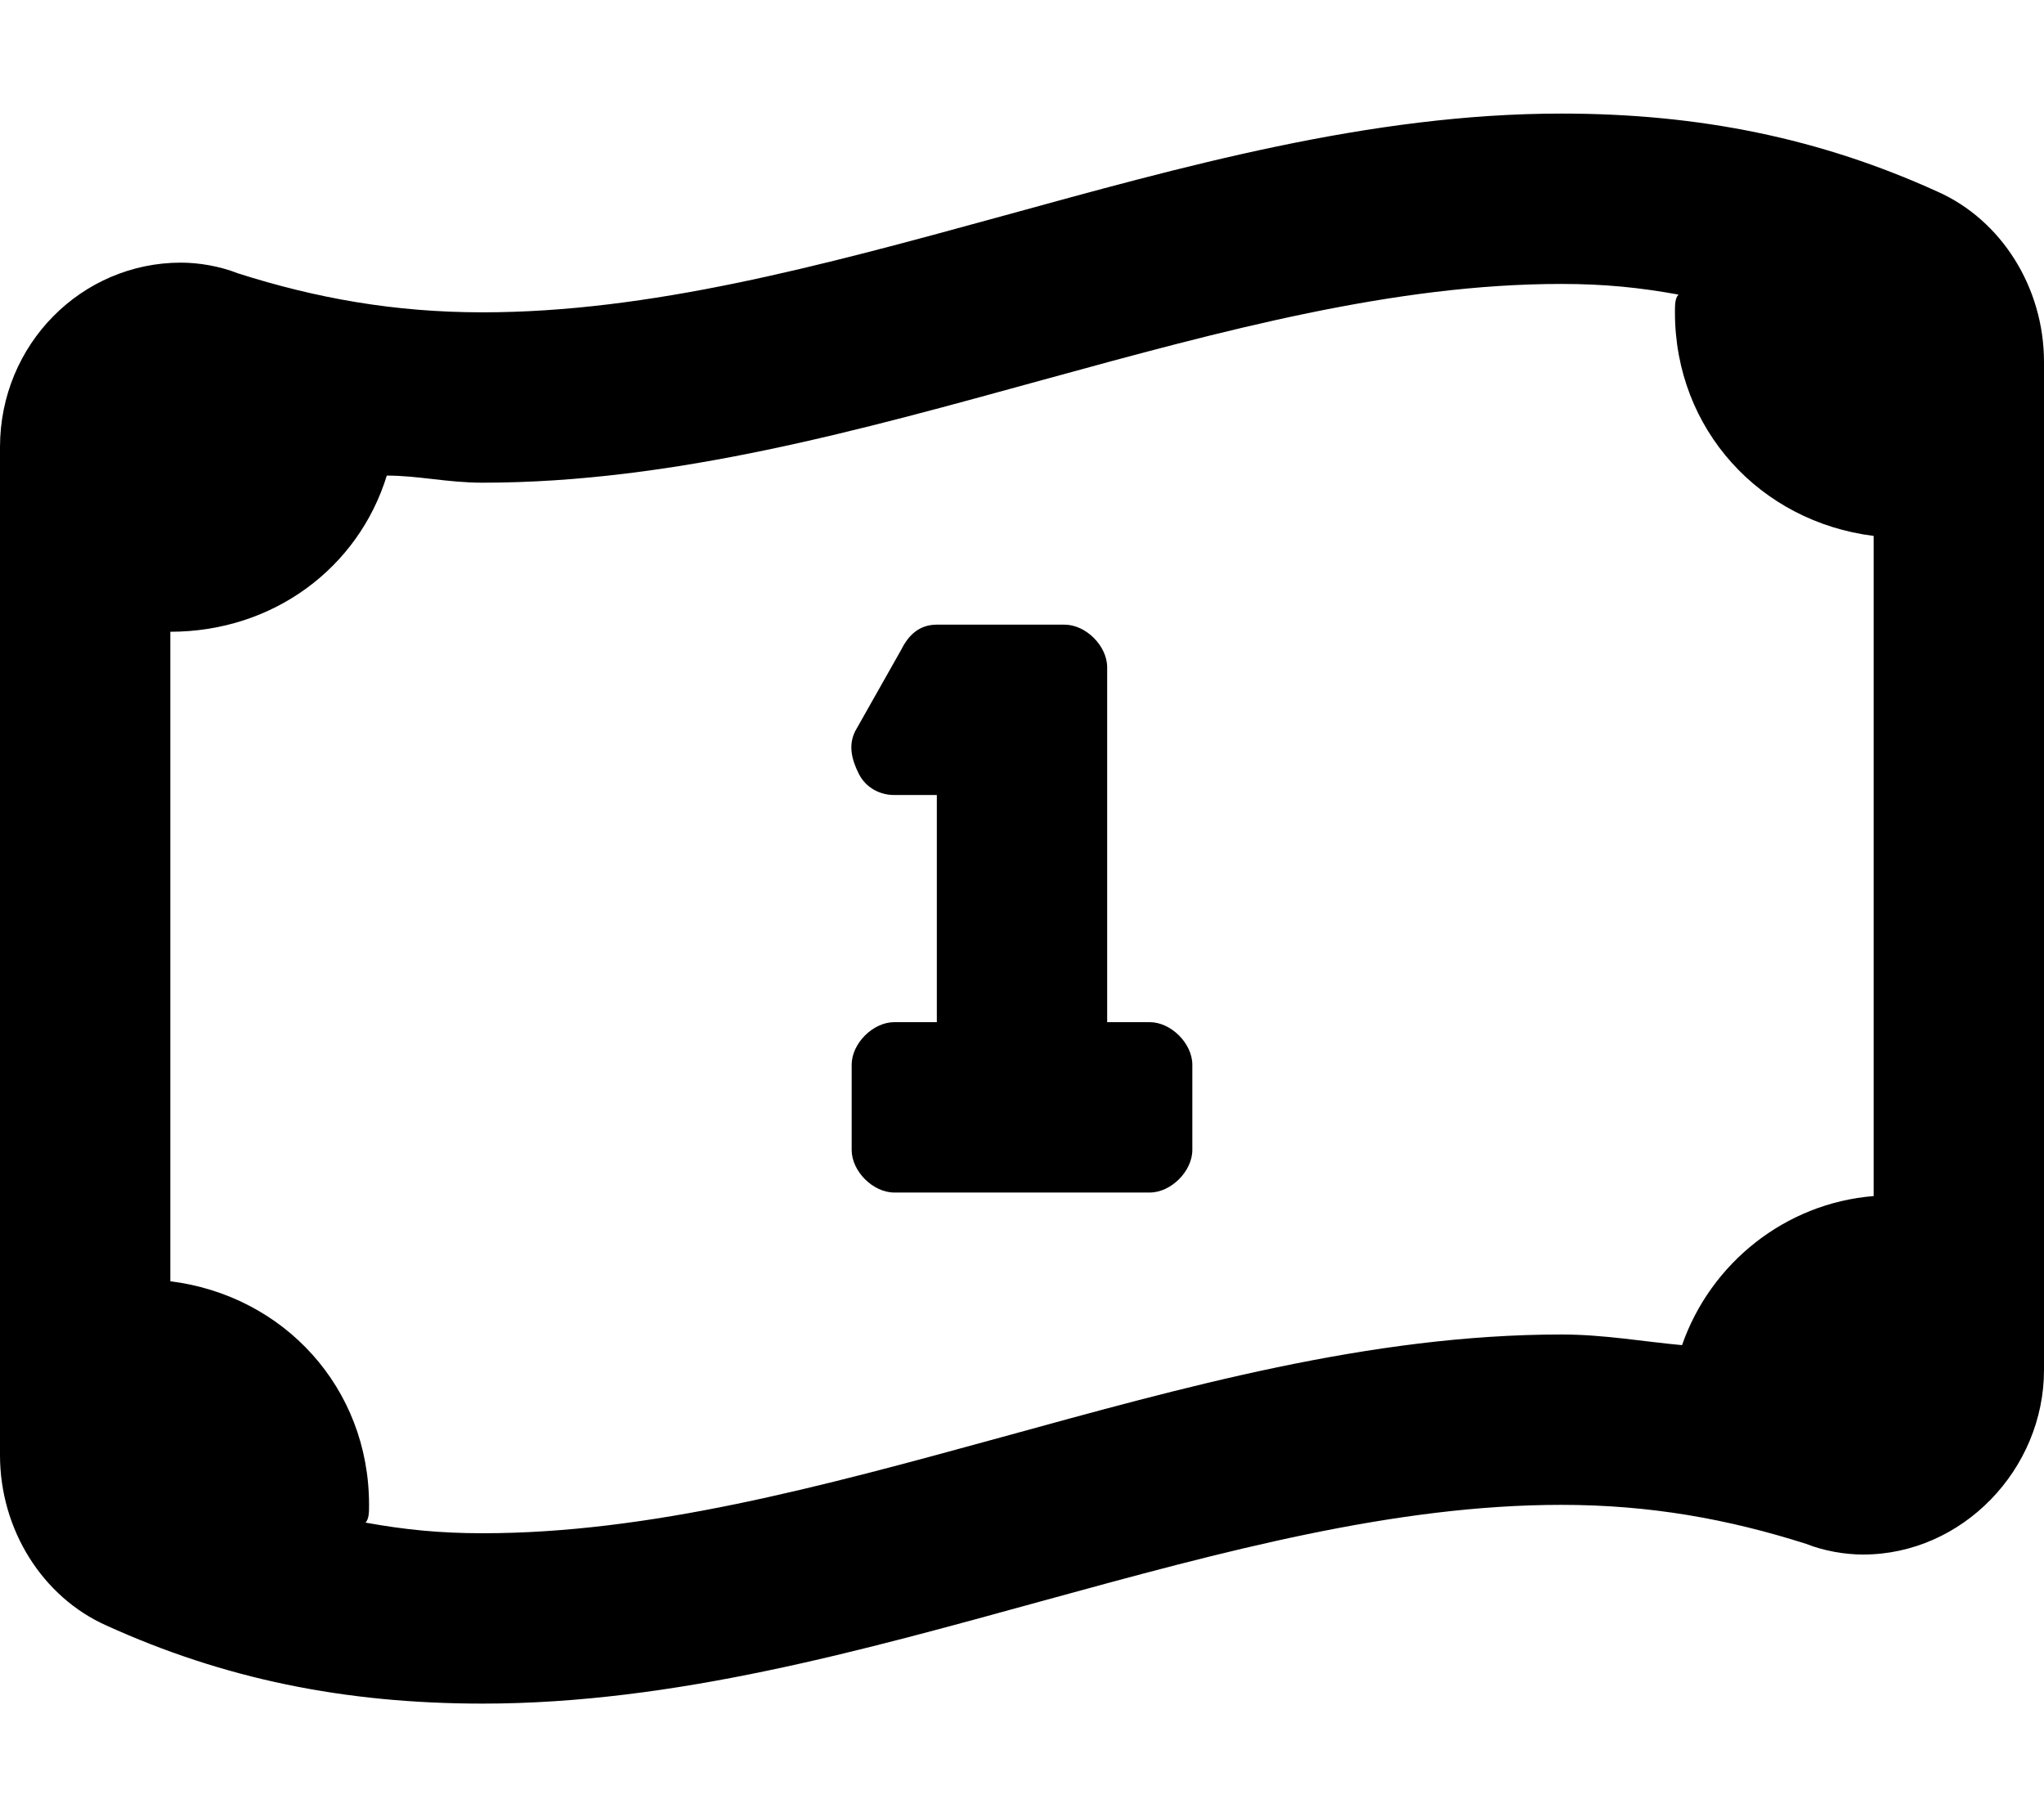 <svg xmlns="http://www.w3.org/2000/svg" viewBox="0 0 576 512"><!-- Font Awesome Pro 6.0.0-alpha1 by @fontawesome - https://fontawesome.com License - https://fontawesome.com/license (Commercial License) --><path d="M336 300V324C336 330 330 336 324 336H252C246 336 240 330 240 324V300C240 294 246 288 252 288H264V224H252C248 224 244 222 242 218C240 214 239 210 241 206L254 183C256 179 259 176 264 176H300C306 176 312 182 312 188V288H324C330 288 336 294 336 300ZM576 102V386C576 414 553 438 525 438C520 438 514 437 509 435C487 428 465 424 440 424C393 424 345 437 294 451C243 465 190 480 136 480C97 480 63 473 30 458C12 450 0 431 0 410V126C0 97 23 74 51 74C56 74 62 75 67 77C89 84 111 88 136 88C183 88 231 75 282 61C333 47 386 32 440 32C479 32 513 39 546 54C564 62 576 81 576 102ZM528 151C496 147 472 121 472 88C472 86 472 84 473 83C462 81 452 80 440 80C393 80 345 93 294 107C243 121 190 136 136 136C126 136 118 134 109 134C101 160 77 178 48 178V361C80 365 104 391 104 424C104 426 104 428 103 429C114 431 124 432 136 432C183 432 231 419 282 405C333 391 386 376 440 376C452 376 463 378 474 379C482 356 503 339 528 337V151Z"/></svg>